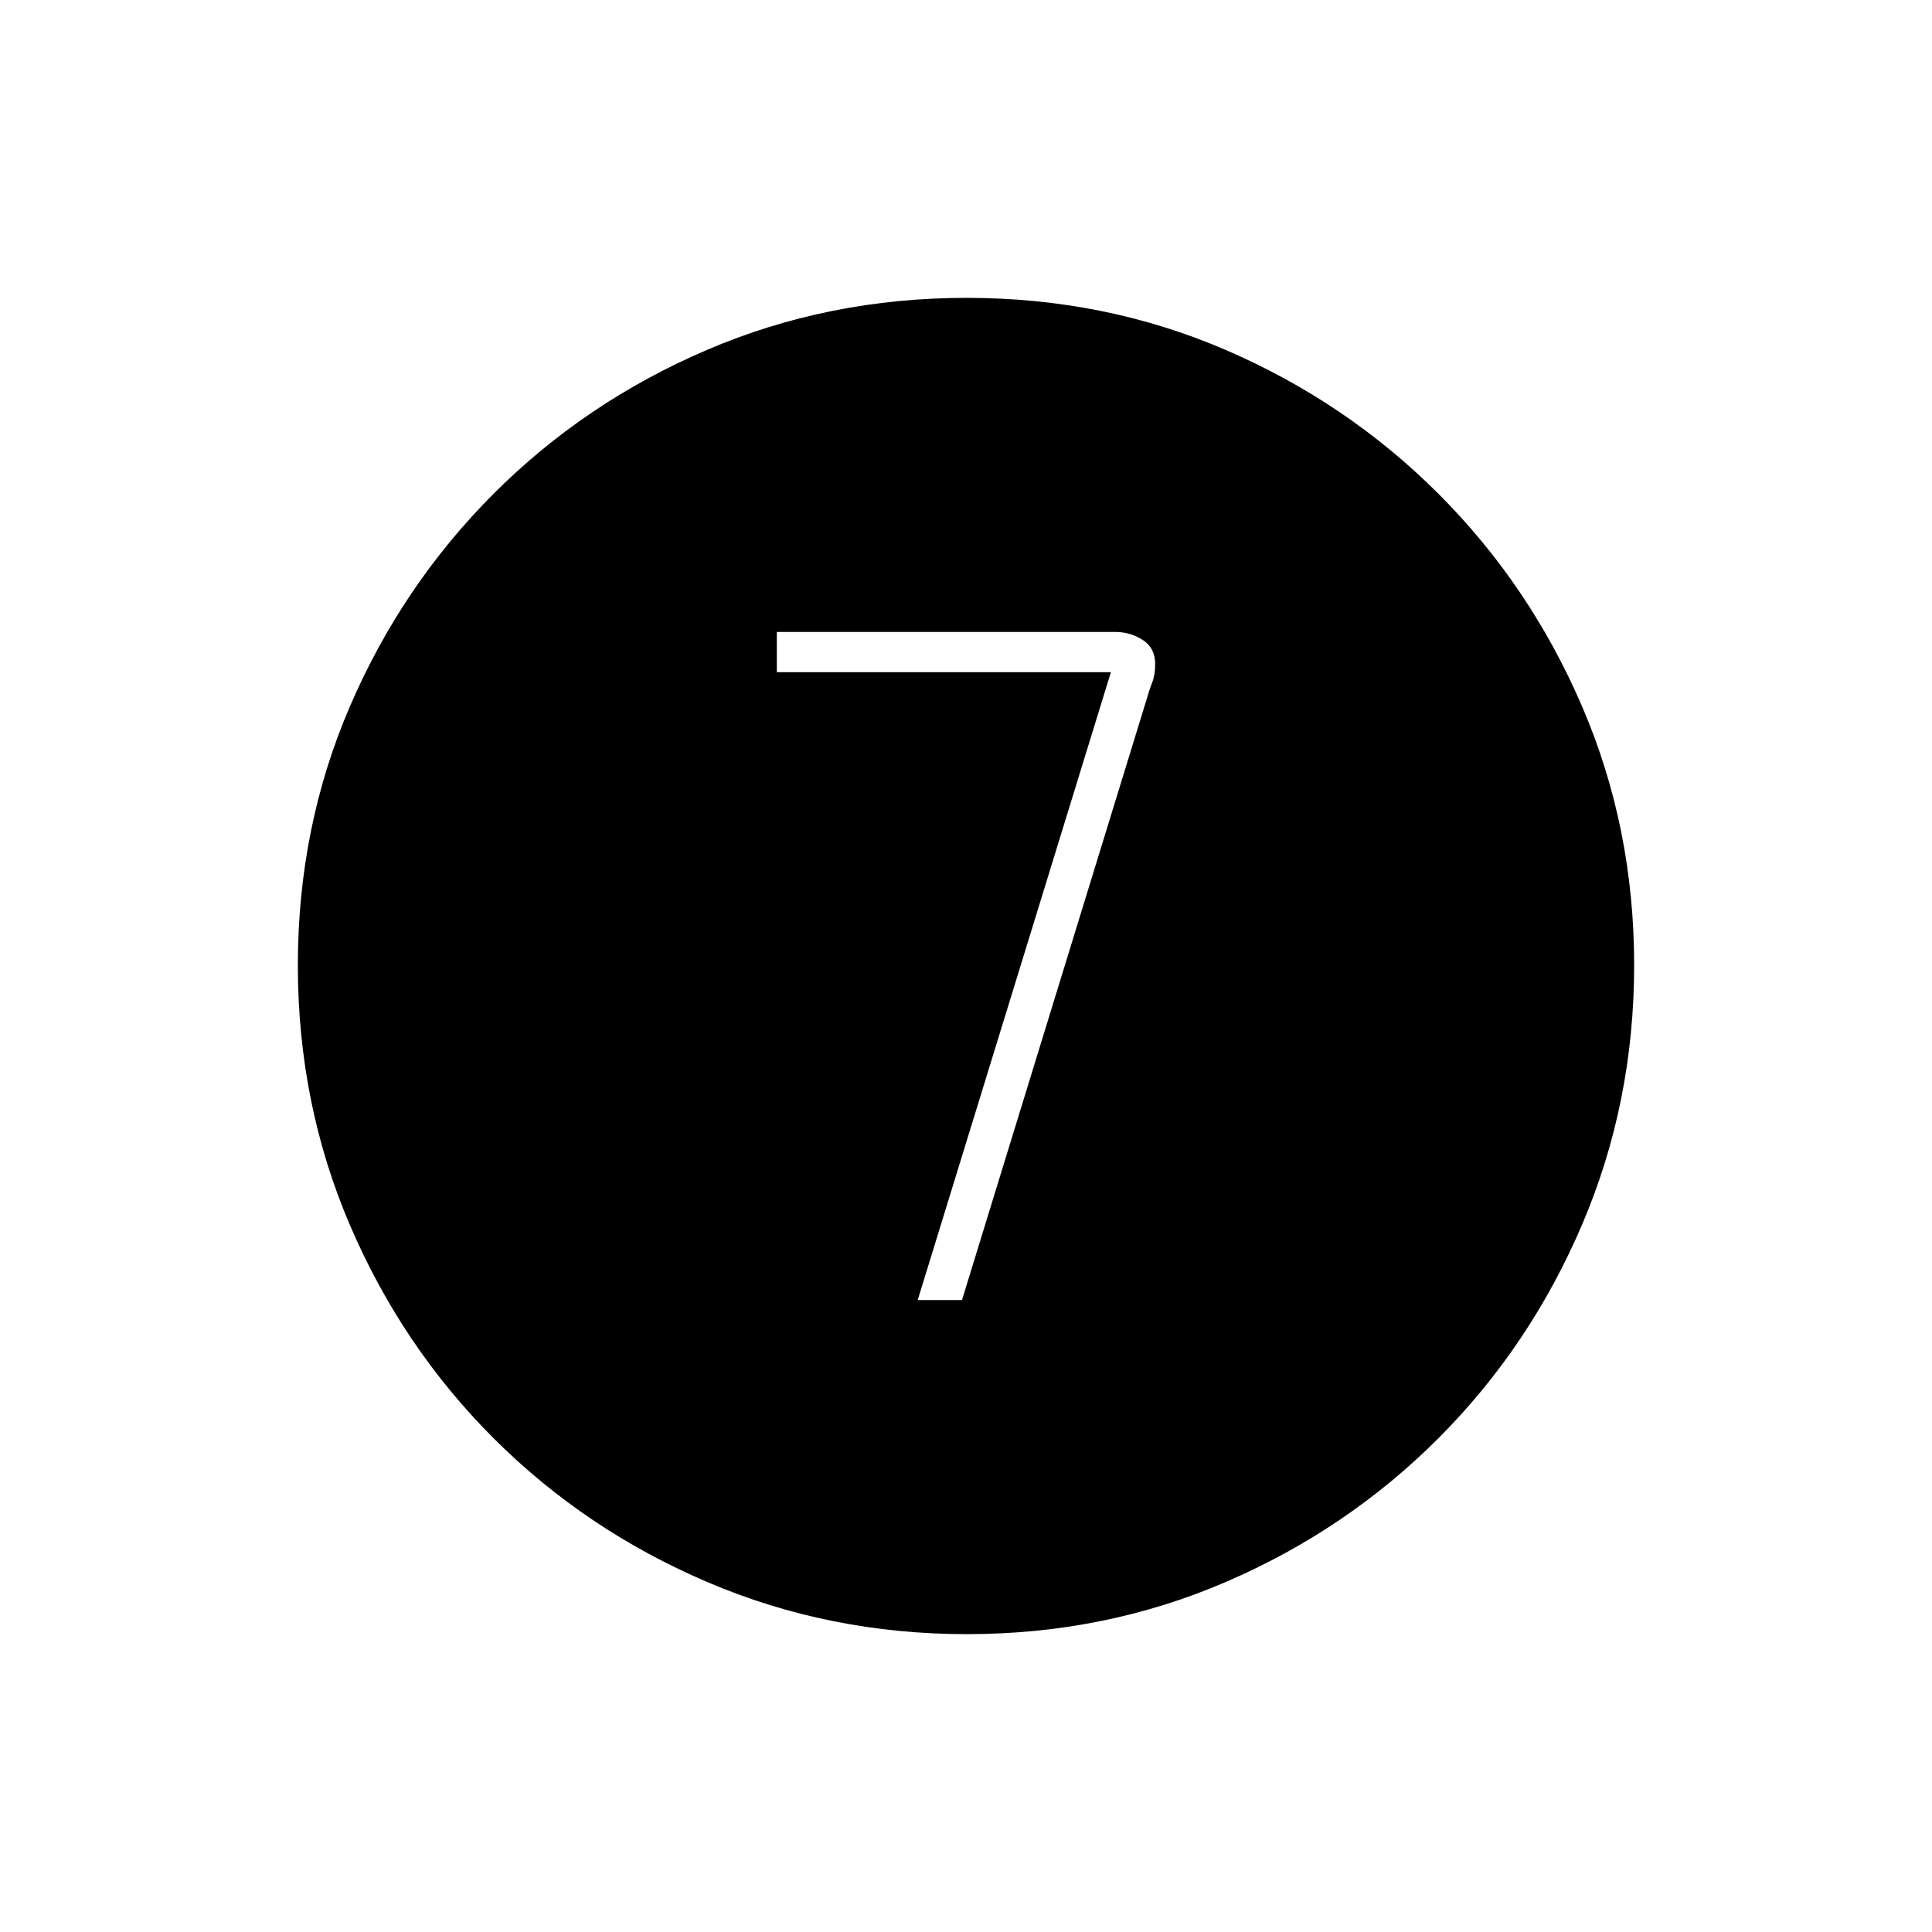 <svg xmlns="http://www.w3.org/2000/svg" height="20" viewBox="0 96 960 960" width="20"><path d="M456 742h22l91.625-298.111Q571 439 572.5 435.192q1.5-3.807 1.5-9.192 0-8-6.157-12T554 410H386v20h166l-96 312Zm24.45 166q-68.45 0-129.008-25.891-60.559-25.892-106.075-71.348-45.515-45.457-71.441-105.893Q148 644.431 148 575.716q0-68.716 25.891-128.774 25.892-60.059 71.348-105.574 45.457-45.516 105.893-71.442Q411.569 244 480.284 244q68.716 0 128.774 25.891 60.059 25.892 105.574 71.348 45.516 45.457 71.442 105.659Q812 507.101 812 575.55q0 68.45-25.891 129.008-25.892 60.559-71.348 106.075-45.457 45.515-105.659 71.441Q548.899 908 480.45 908Z"/></svg>